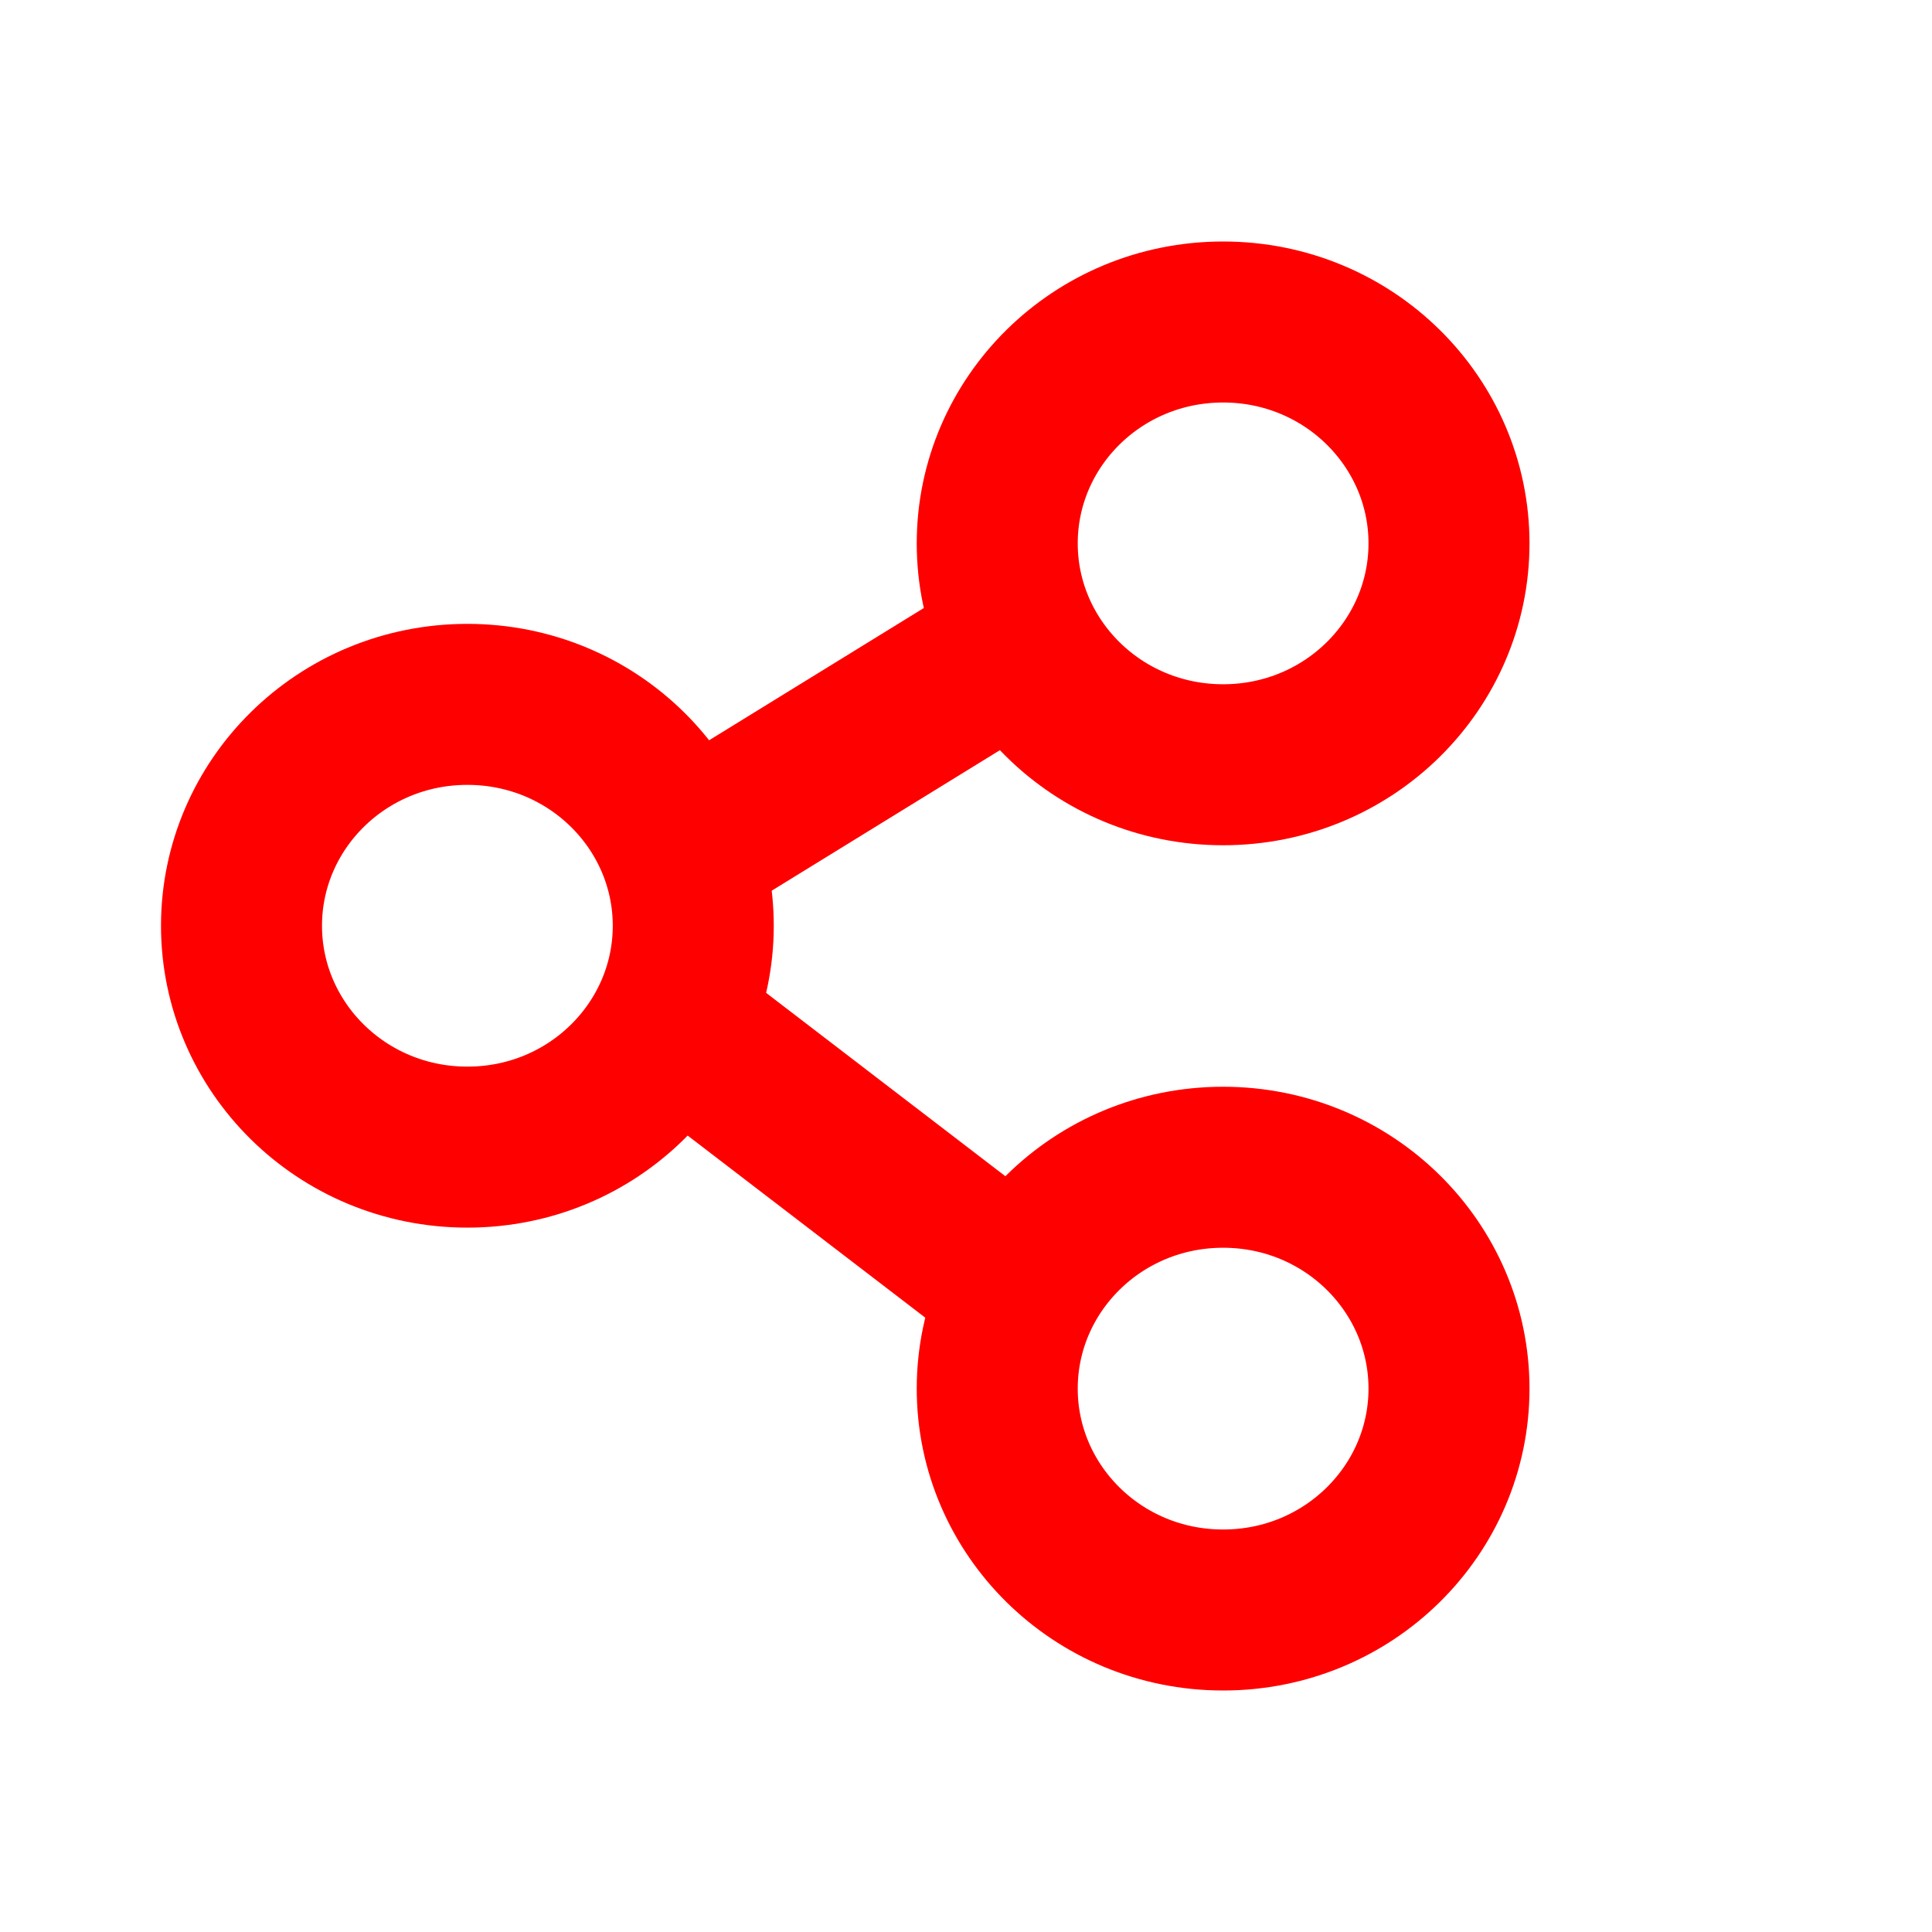 ﻿<svg width="24" height="24" viewBox="0 0 24 24" fill="none" xmlns="http://www.w3.org/2000/svg">
<path d="M3 11.5C3 9.995 4.242 8.75 5.806 8.75C7.37 8.75 8.612 9.995 8.612 11.5C8.612 13.005 7.37 14.25 5.806 14.25C4.242 14.25 3 13.005 3 11.5Z" stroke="red" stroke-width="2"/>
<path d="M18 6.75C18 8.255 16.758 9.5 15.194 9.5C13.63 9.5 12.388 8.255 12.388 6.75C12.388 5.245 13.63 4 15.194 4C16.758 4 18 5.245 18 6.75Z" stroke="red" stroke-width="2"/>
<path d="M18 17.25C18 18.755 16.758 20 15.194 20C13.63 20 12.388 18.755 12.388 17.25C12.388 15.745 13.63 14.5 15.194 14.5C16.758 14.5 18 15.745 18 17.25Z" stroke="red" stroke-width="2"/>
<path d="M13.181 8.851C13.651 8.562 13.798 7.946 13.508 7.476C13.219 7.005 12.603 6.859 12.132 7.149L13.181 8.851ZM12.132 7.149L8.073 9.649L9.121 11.351L13.181 8.851L12.132 7.149Z" fill="red"/>
<path d="M12.657 16L8.09 12.5" stroke="red" stroke-width="2"/>
</svg>
